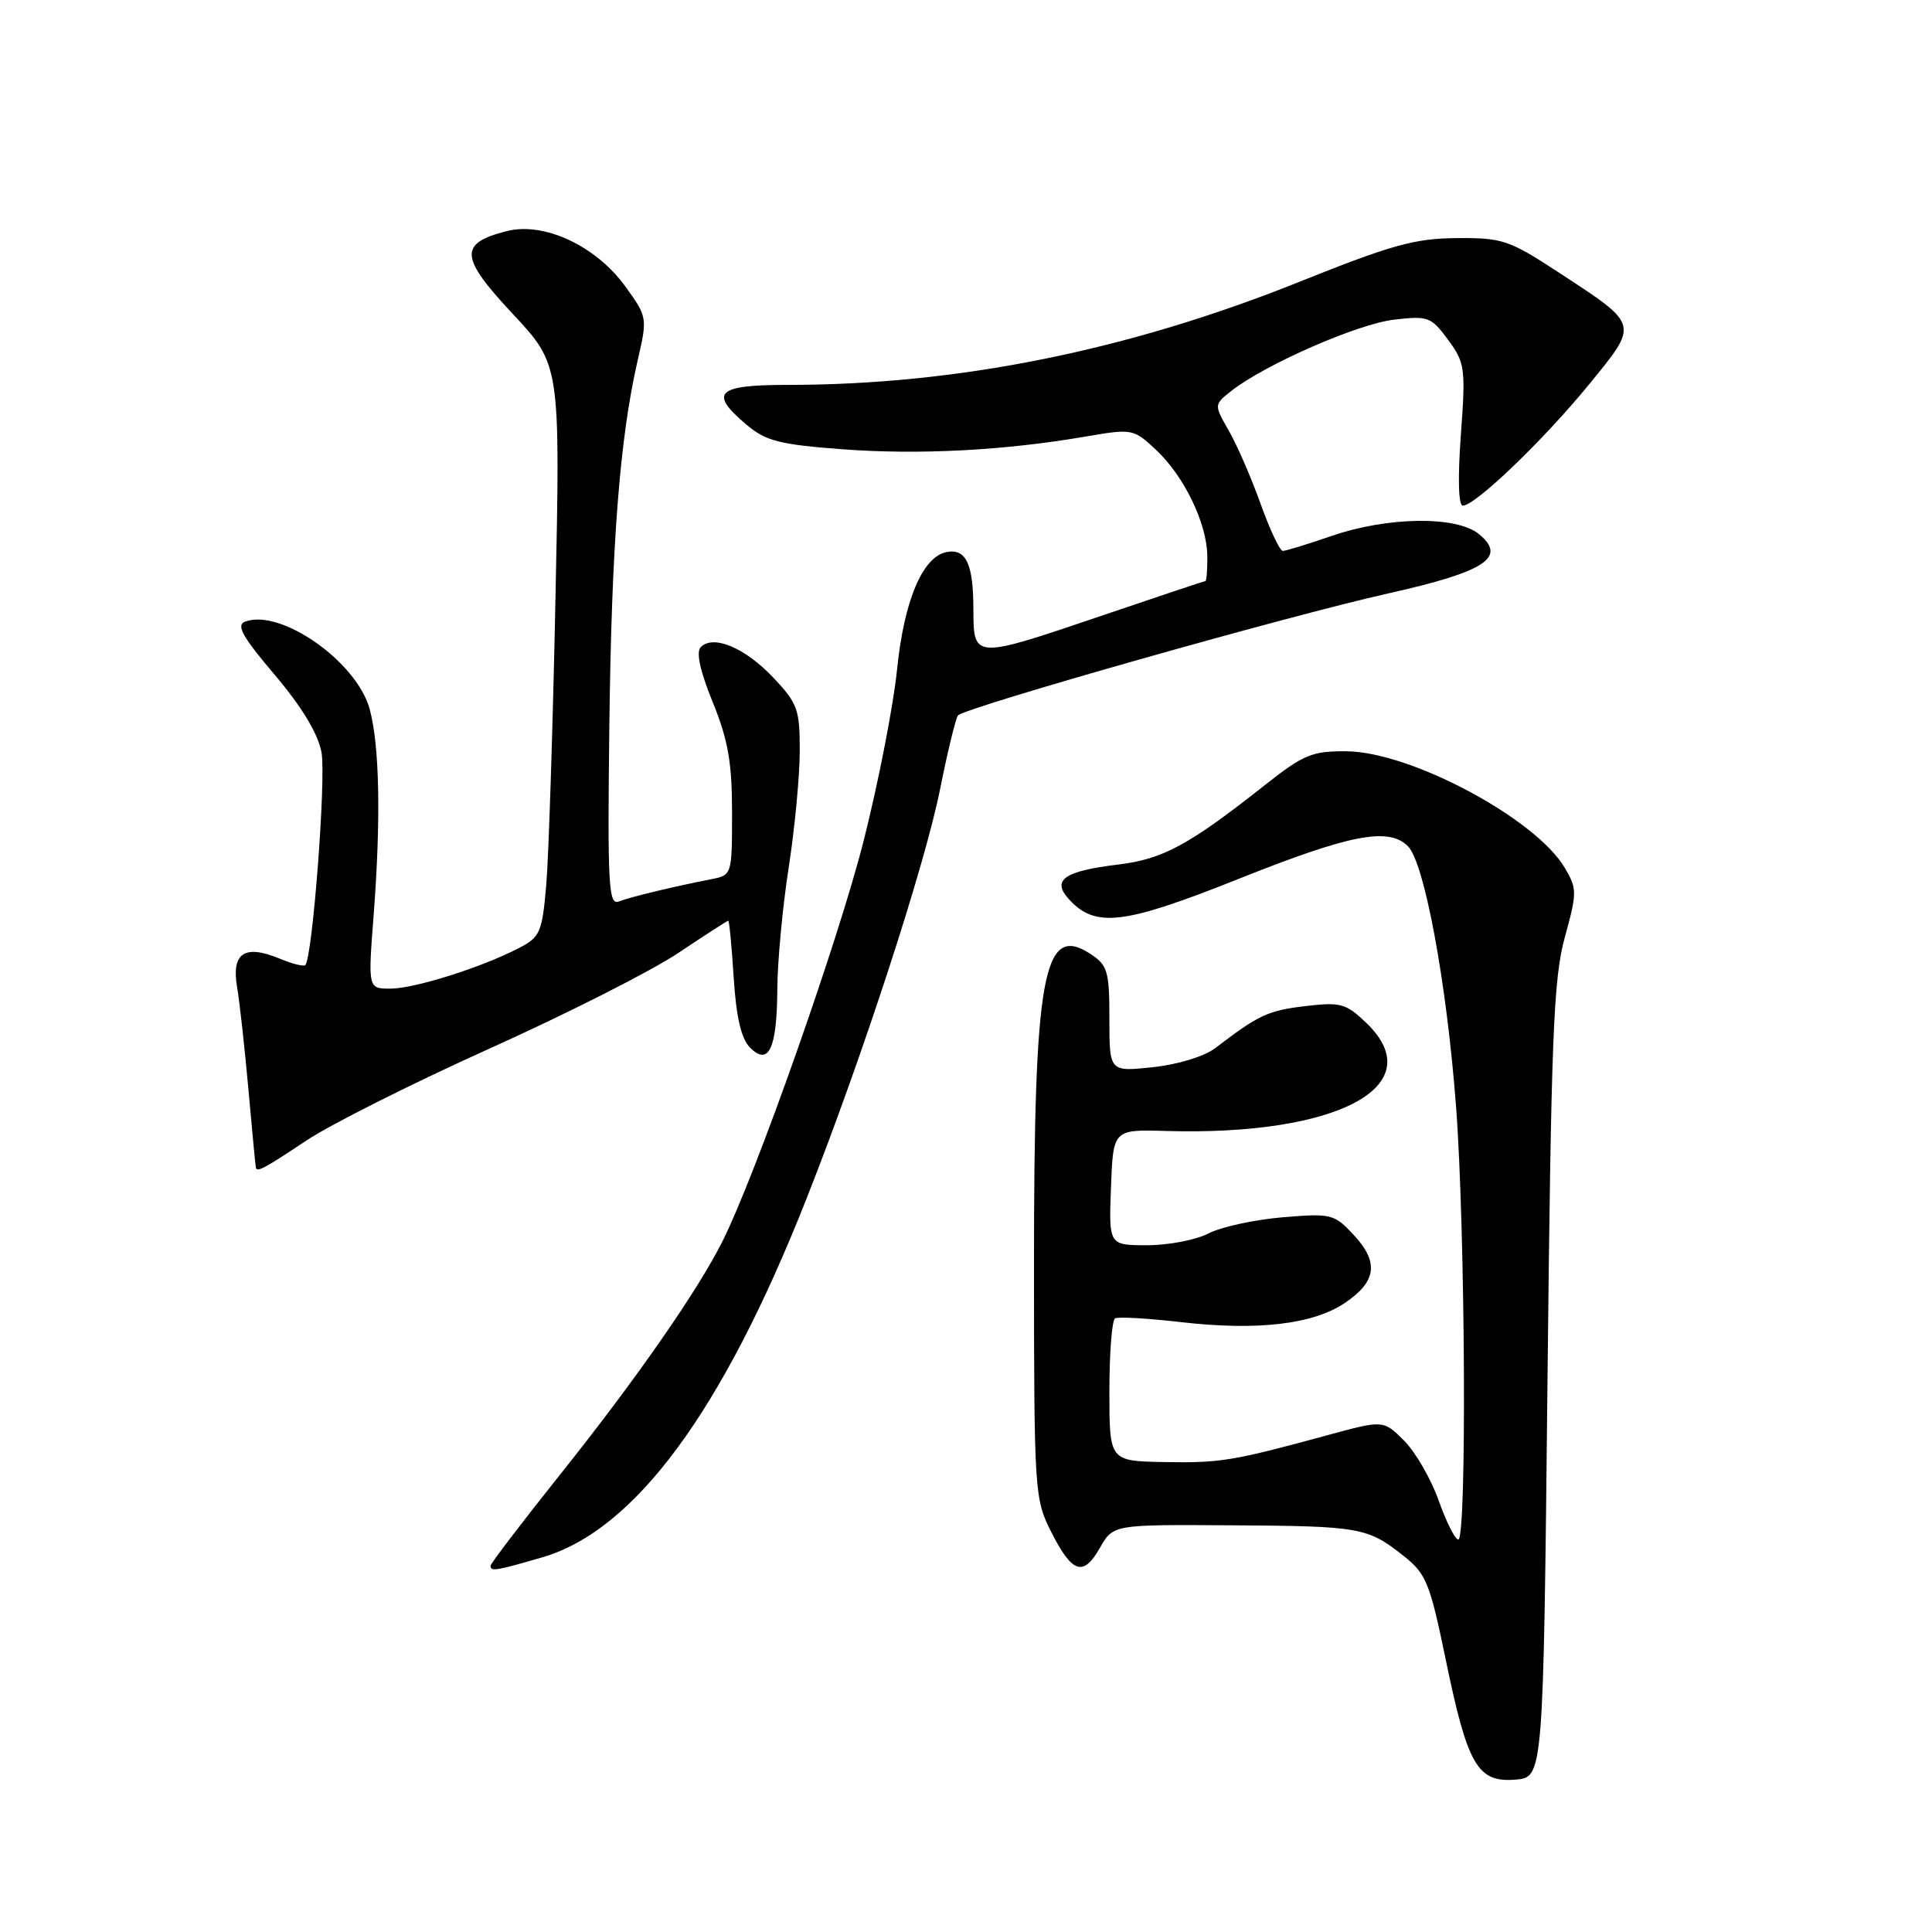 <?xml version="1.0" encoding="UTF-8" standalone="no"?>
<!DOCTYPE svg PUBLIC "-//W3C//DTD SVG 1.1//EN" "http://www.w3.org/Graphics/SVG/1.1/DTD/svg11.dtd" >
<svg xmlns="http://www.w3.org/2000/svg" xmlns:xlink="http://www.w3.org/1999/xlink" version="1.1" viewBox="0 0 256 256">
 <g >
 <path fill="currentColor"
d=" M 205.05 183.00 C 205.53 137.43 205.84 129.67 207.34 124.22 C 208.98 118.25 208.98 117.78 207.34 114.99 C 203.48 108.46 186.95 99.63 178.44 99.55 C 173.87 99.51 172.74 99.97 167.64 104.00 C 157.54 111.98 154.09 113.85 148.14 114.56 C 141.00 115.43 139.33 116.60 141.61 119.12 C 145.11 122.99 148.84 122.55 164.04 116.49 C 178.93 110.54 183.99 109.57 186.56 112.13 C 188.75 114.32 191.69 130.20 192.93 146.56 C 194.16 162.70 194.38 204.00 193.23 204.00 C 192.81 204.00 191.64 201.67 190.63 198.82 C 189.62 195.97 187.55 192.40 186.05 190.89 C 183.30 188.15 183.30 188.15 175.90 190.17 C 163.27 193.61 161.71 193.86 154.25 193.73 C 147.00 193.60 147.00 193.60 147.00 184.36 C 147.00 179.28 147.34 174.93 147.75 174.69 C 148.16 174.46 152.10 174.68 156.50 175.19 C 166.61 176.35 173.98 175.49 178.20 172.65 C 182.41 169.82 182.74 167.24 179.36 163.62 C 176.78 160.85 176.40 160.76 169.91 161.30 C 166.19 161.62 161.79 162.58 160.12 163.44 C 158.46 164.30 154.81 165.00 152.01 165.00 C 146.92 165.00 146.92 165.00 147.21 157.33 C 147.50 149.66 147.50 149.66 154.50 149.86 C 177.35 150.53 189.72 143.85 181.04 135.54 C 178.34 132.95 177.64 132.76 172.92 133.32 C 167.99 133.91 166.82 134.46 161.00 138.90 C 159.56 139.99 156.05 141.06 152.75 141.41 C 147.00 142.02 147.00 142.02 147.00 135.03 C 147.00 128.68 146.77 127.90 144.49 126.40 C 138.22 122.29 137.00 129.04 137.01 167.80 C 137.02 197.60 137.09 198.63 139.26 202.93 C 142.07 208.49 143.54 208.98 145.75 205.09 C 147.50 202.01 147.50 202.01 163.00 202.11 C 180.21 202.21 181.20 202.38 185.94 206.13 C 188.99 208.54 189.46 209.69 191.58 219.98 C 194.47 233.95 195.79 236.22 200.81 235.81 C 204.50 235.50 204.50 235.50 205.05 183.00 Z  M 71.84 206.36 C 84.09 202.80 95.70 187.07 106.80 159.00 C 114.20 140.30 122.56 114.66 124.58 104.50 C 125.57 99.55 126.63 95.19 126.94 94.80 C 127.78 93.77 170.76 81.57 184.00 78.62 C 196.86 75.74 199.75 73.84 195.94 70.75 C 192.97 68.34 183.88 68.46 176.50 71.00 C 173.30 72.10 170.37 73.00 169.98 73.00 C 169.59 73.00 168.26 70.19 167.03 66.75 C 165.80 63.31 163.91 58.95 162.82 57.06 C 160.85 53.62 160.85 53.62 163.17 51.79 C 167.59 48.31 179.89 42.92 184.69 42.36 C 189.23 41.83 189.63 41.97 191.88 45.03 C 194.12 48.08 194.22 48.78 193.57 57.63 C 193.15 63.38 193.25 67.00 193.83 67.00 C 195.48 67.00 204.47 58.37 210.48 51.03 C 217.21 42.79 217.31 43.15 206.50 36.08 C 199.96 31.80 199.07 31.50 193.00 31.55 C 187.48 31.59 184.35 32.46 172.23 37.32 C 149.48 46.45 126.91 51.00 104.39 51.00 C 94.91 51.00 93.87 52.03 98.96 56.31 C 101.49 58.44 103.35 58.91 111.62 59.53 C 121.73 60.29 133.07 59.70 143.82 57.85 C 150.06 56.78 150.19 56.81 153.20 59.63 C 156.95 63.15 159.95 69.41 159.98 73.75 C 159.99 75.54 159.87 77.00 159.72 77.00 C 159.57 77.00 153.49 79.03 146.22 81.50 C 128.96 87.37 129.00 87.38 128.98 80.75 C 128.97 74.70 128.01 72.66 125.43 73.15 C 122.24 73.77 119.79 79.58 118.86 88.75 C 118.38 93.49 116.39 103.70 114.43 111.44 C 111.07 124.68 100.14 155.69 95.72 164.50 C 92.43 171.06 84.29 182.76 74.35 195.22 C 69.21 201.66 65.00 207.18 65.00 207.47 C 65.00 208.26 65.67 208.15 71.84 206.36 Z  M 40.64 151.10 C 43.86 148.96 54.83 143.46 65.00 138.88 C 75.17 134.30 86.37 128.63 89.88 126.27 C 93.39 123.92 96.37 122.00 96.50 122.00 C 96.63 122.00 96.96 125.41 97.22 129.57 C 97.56 134.82 98.22 137.65 99.39 138.82 C 101.87 141.30 102.96 138.94 103.00 131.00 C 103.02 127.42 103.69 120.22 104.50 115.00 C 105.31 109.78 105.97 102.80 105.97 99.50 C 105.98 93.99 105.69 93.19 102.43 89.75 C 98.70 85.82 94.53 84.07 92.86 85.74 C 92.21 86.39 92.74 88.87 94.44 93.04 C 96.48 98.06 97.00 101.04 97.00 107.65 C 97.00 115.92 96.99 115.96 94.25 116.50 C 89.35 117.45 83.54 118.85 81.98 119.45 C 80.63 119.97 80.49 117.23 80.74 96.27 C 81.03 72.11 82.12 58.08 84.49 47.77 C 85.80 42.09 85.79 42.01 82.84 37.93 C 78.95 32.57 72.09 29.37 67.16 30.62 C 60.77 32.24 60.90 34.06 67.93 41.58 C 74.25 48.34 74.25 48.34 73.60 79.42 C 73.25 96.51 72.70 113.55 72.38 117.28 C 71.83 123.58 71.58 124.17 68.73 125.64 C 63.76 128.21 54.91 131.00 51.72 131.00 C 48.76 131.00 48.76 131.00 49.51 121.25 C 50.48 108.57 50.30 98.82 48.99 93.98 C 47.30 87.69 37.16 80.57 32.46 82.38 C 31.26 82.84 32.14 84.40 36.41 89.43 C 40.00 93.67 42.13 97.20 42.60 99.68 C 43.23 103.06 41.41 126.92 40.45 127.88 C 40.24 128.10 38.71 127.71 37.05 127.02 C 32.41 125.10 30.66 126.27 31.41 130.76 C 31.76 132.82 32.44 139.00 32.93 144.50 C 33.42 150.00 33.86 154.61 33.91 154.75 C 34.12 155.32 35.05 154.82 40.64 151.10 Z "/>
</g>
</svg>
